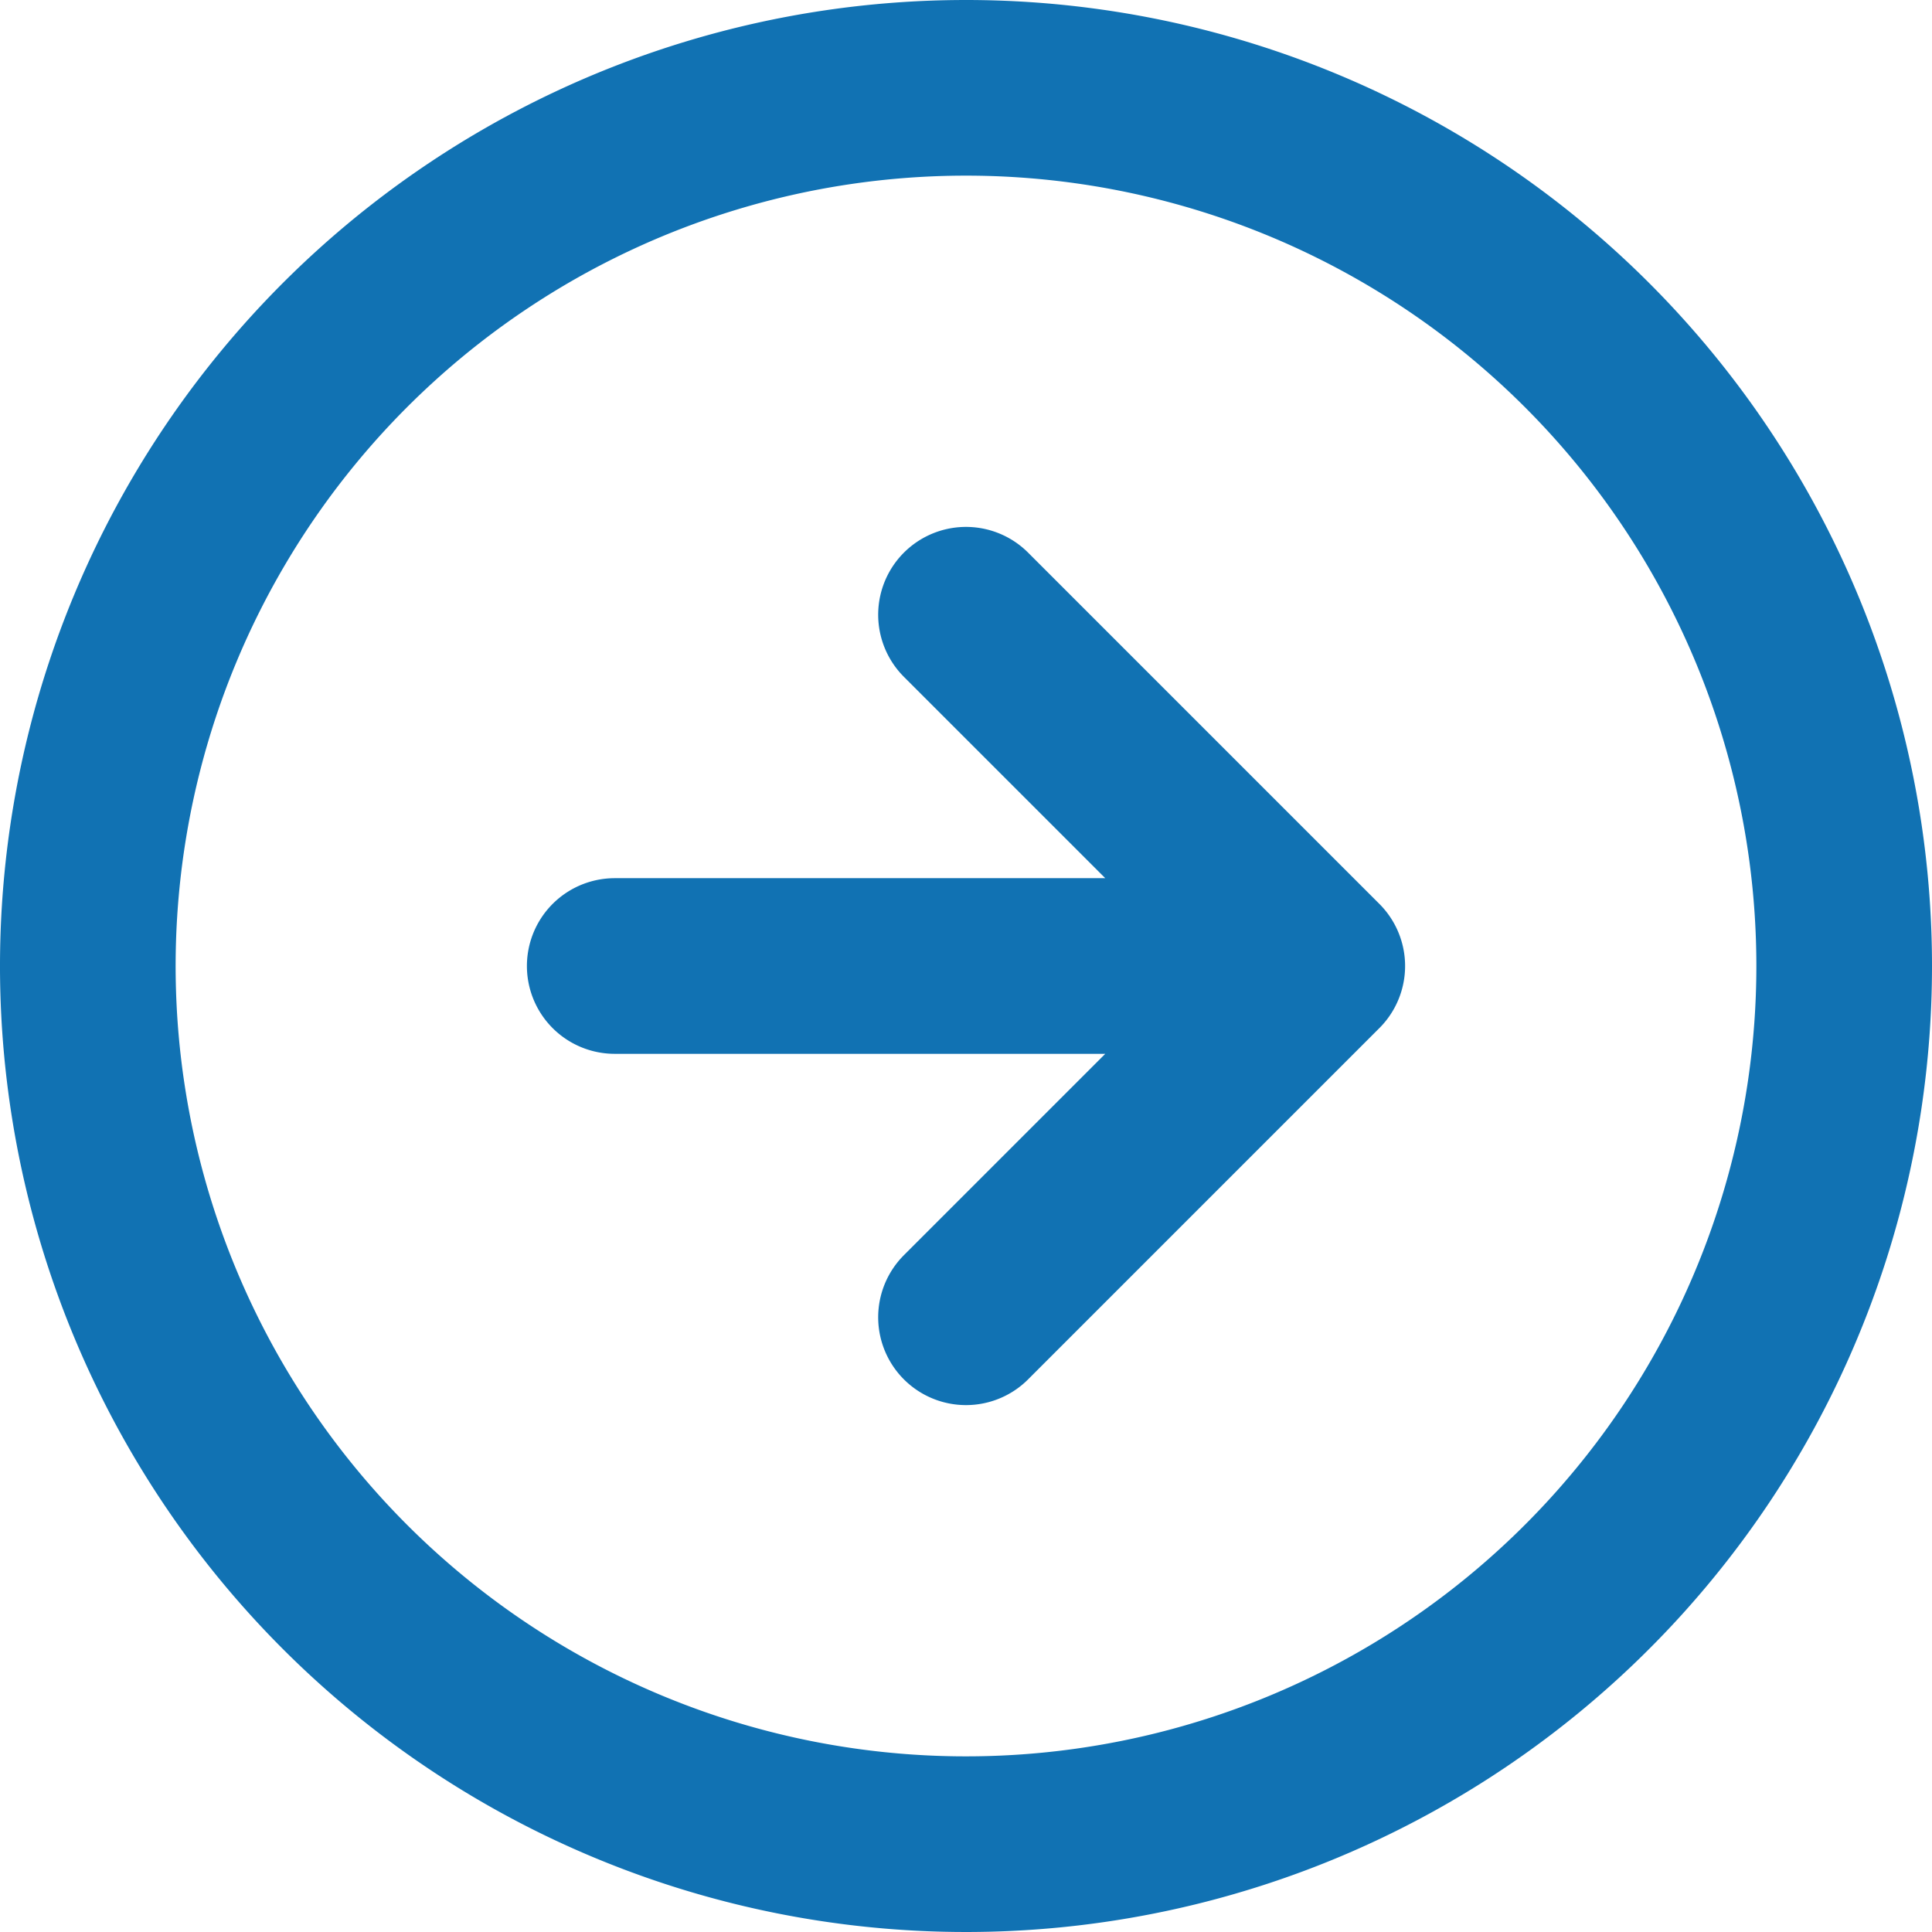 <svg xmlns="http://www.w3.org/2000/svg" width="22" height="22" viewBox="0 0 22 22">
  <path id="Trazado_875971" data-name="Trazado 875971" d="M12,16l4-4m0,0L12,8m4,4H8m14,0A10,10,0,1,1,12,2,10,10,0,0,1,22,12Z" transform="translate(-1 -1)" fill="none" stroke="#1172b3" stroke-linecap="round" stroke-linejoin="round" stroke-width="2"/>
</svg>
